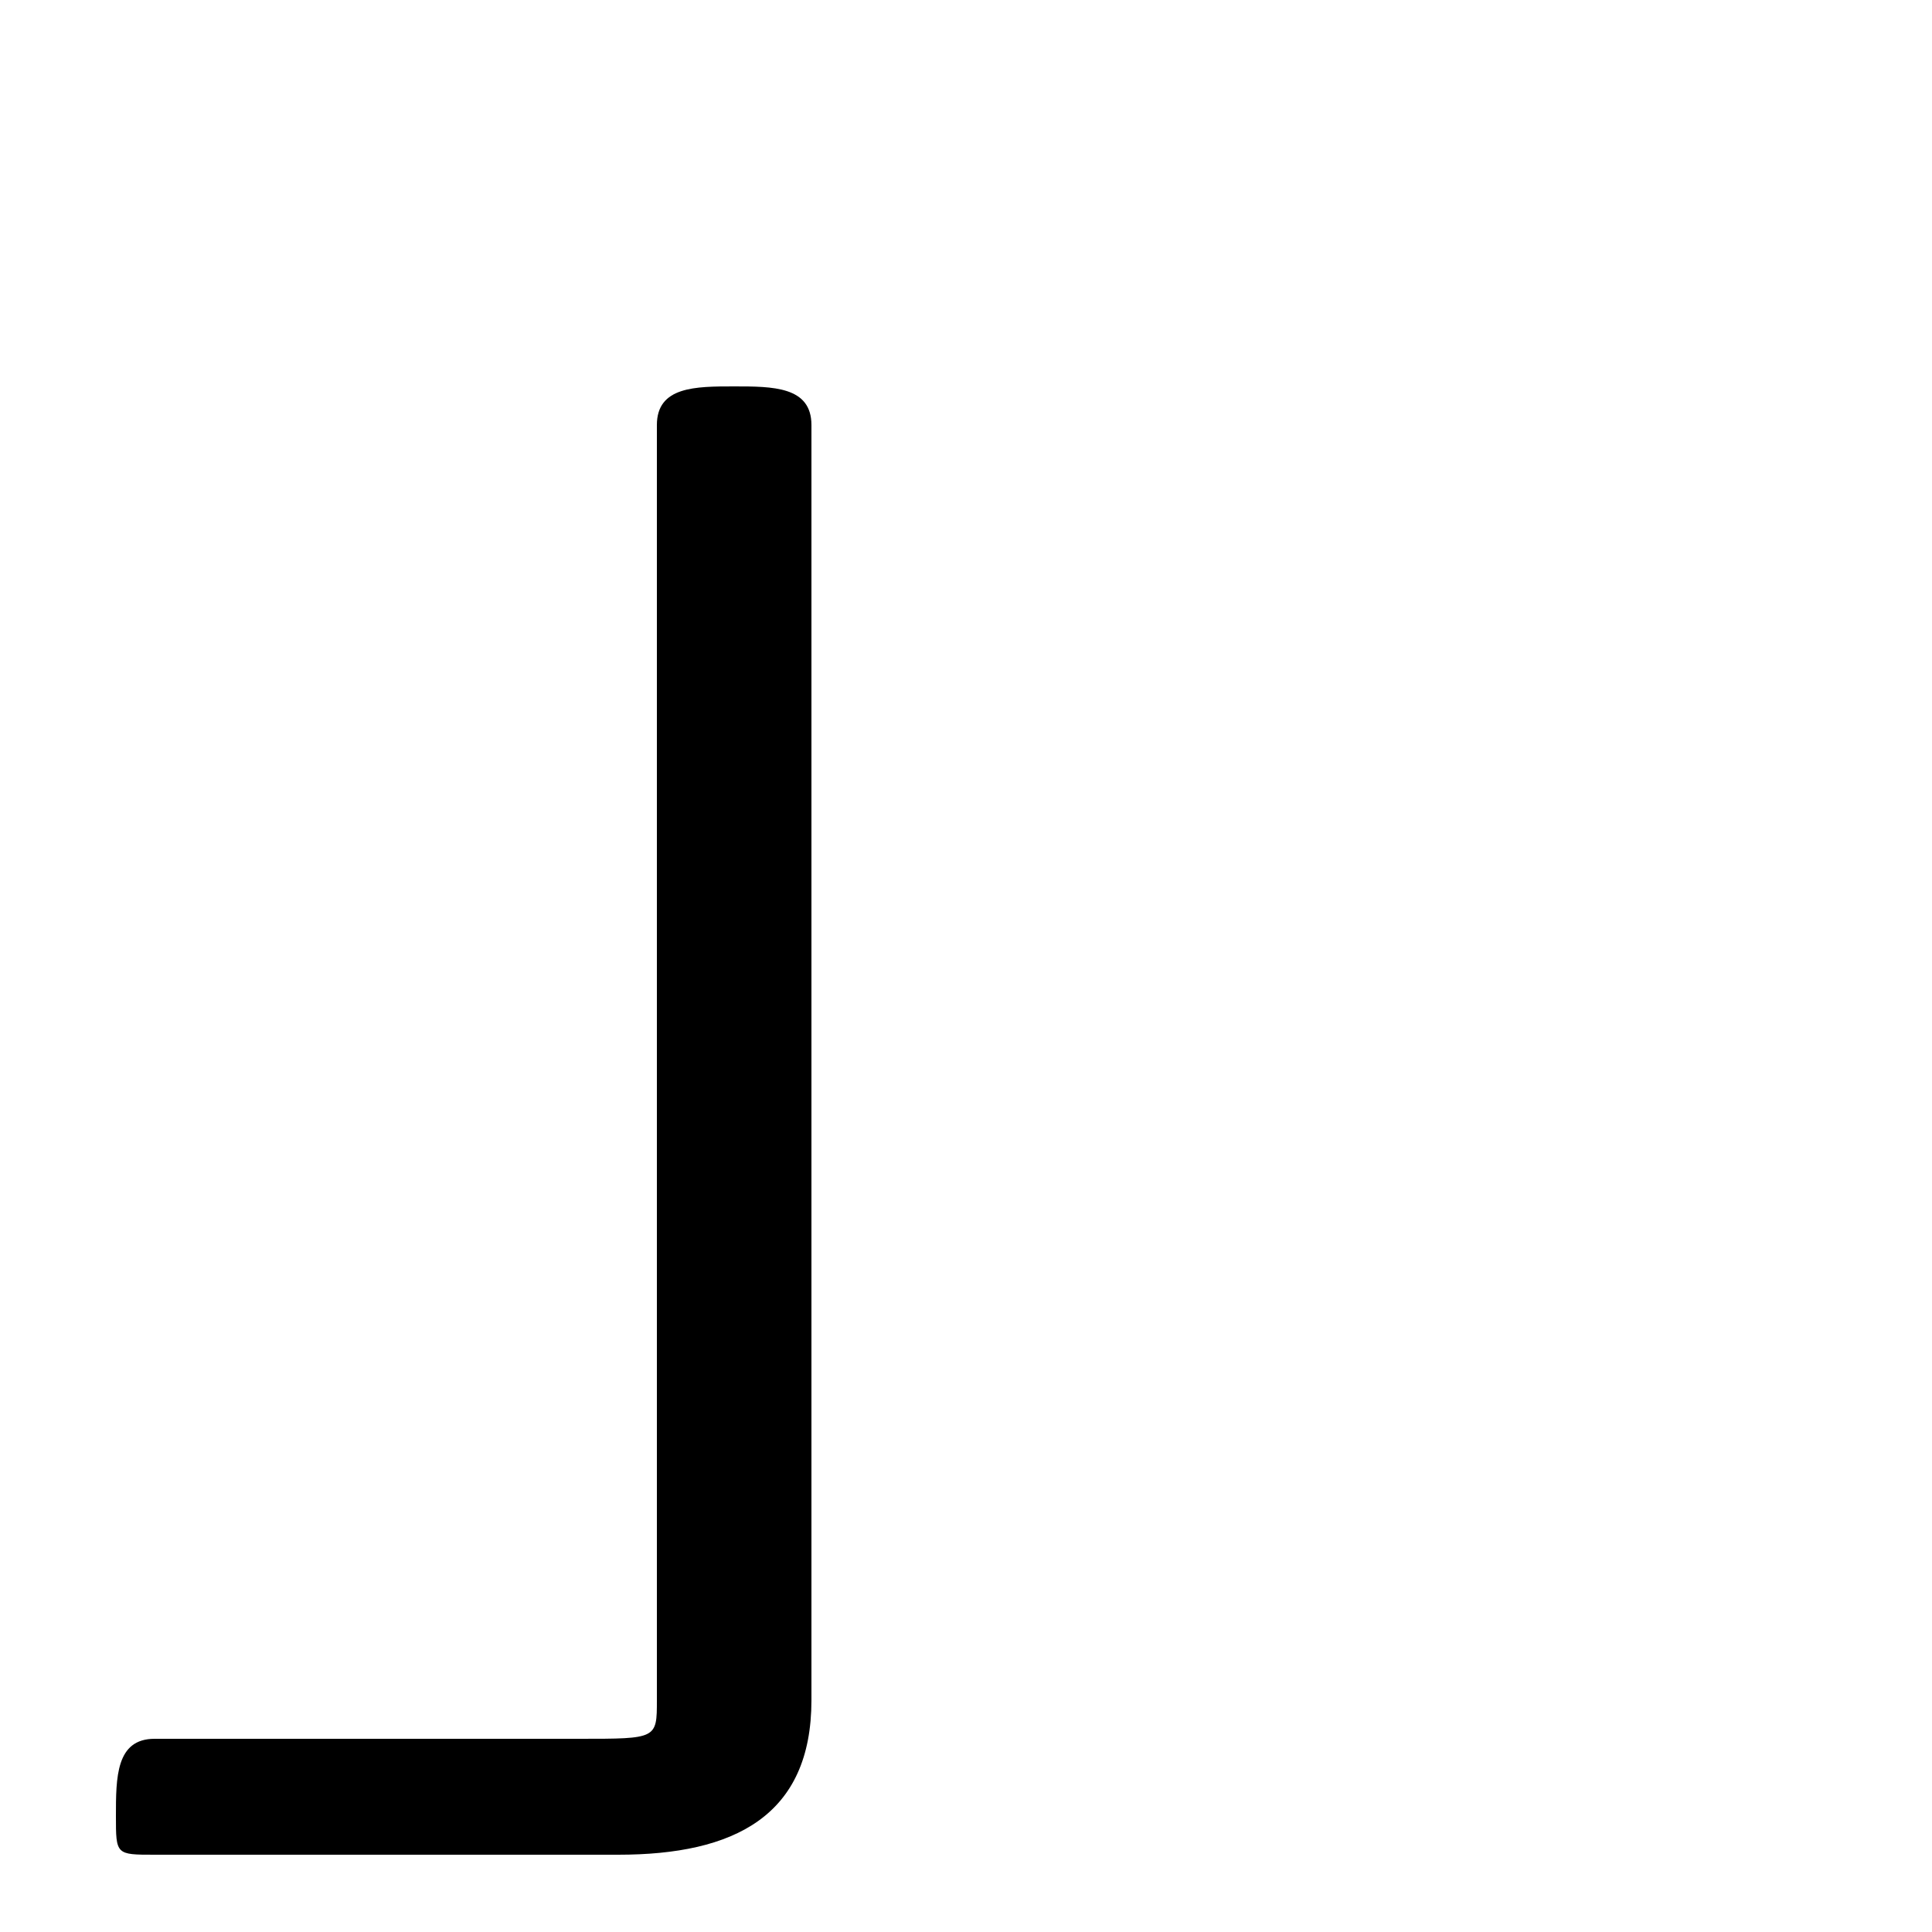 <svg xmlns="http://www.w3.org/2000/svg" viewBox="0 -44.0 50.0 50.0">
    <rect x="0" y="-44.0" width="50.0" height="50.0" fill="#808080" stroke="none"/>
    <g transform="scale(1, -1)">
        <!-- ボディの枠 -->
        <rect x="0" y="-6.0" width="50.0" height="50.0"
            stroke="white" fill="white"/>
        <!-- グリフ座標系の原点 -->
        <circle cx="0" cy="0" r="5" fill="white"/>
        <!-- グリフのアウトライン -->
        <g style="fill:black;stroke:#000000;stroke-width:0;stroke-linecap:round;stroke-linejoin:round;">
        <path d="M 16.0 -4.0 C 19.0 -4.0 21.0 -3.0 21.0 -0.0 L 21.0 33.0 C 21.0 34.0 20.0 34.0 19.0 34.0 C 18.0 34.0 17.0 34.0 17.0 33.0 L 17.0 0.0 C 17.0 -1.0 17.0 -1.0 15.0 -1.0 L 4.0 -1.0 C 3.0 -1.0 3.0 -2.0 3.0 -3.0 C 3.0 -4.0 3.0 -4.0 4.0 -4.0 Z"/>
    </g>
    </g>
</svg>
